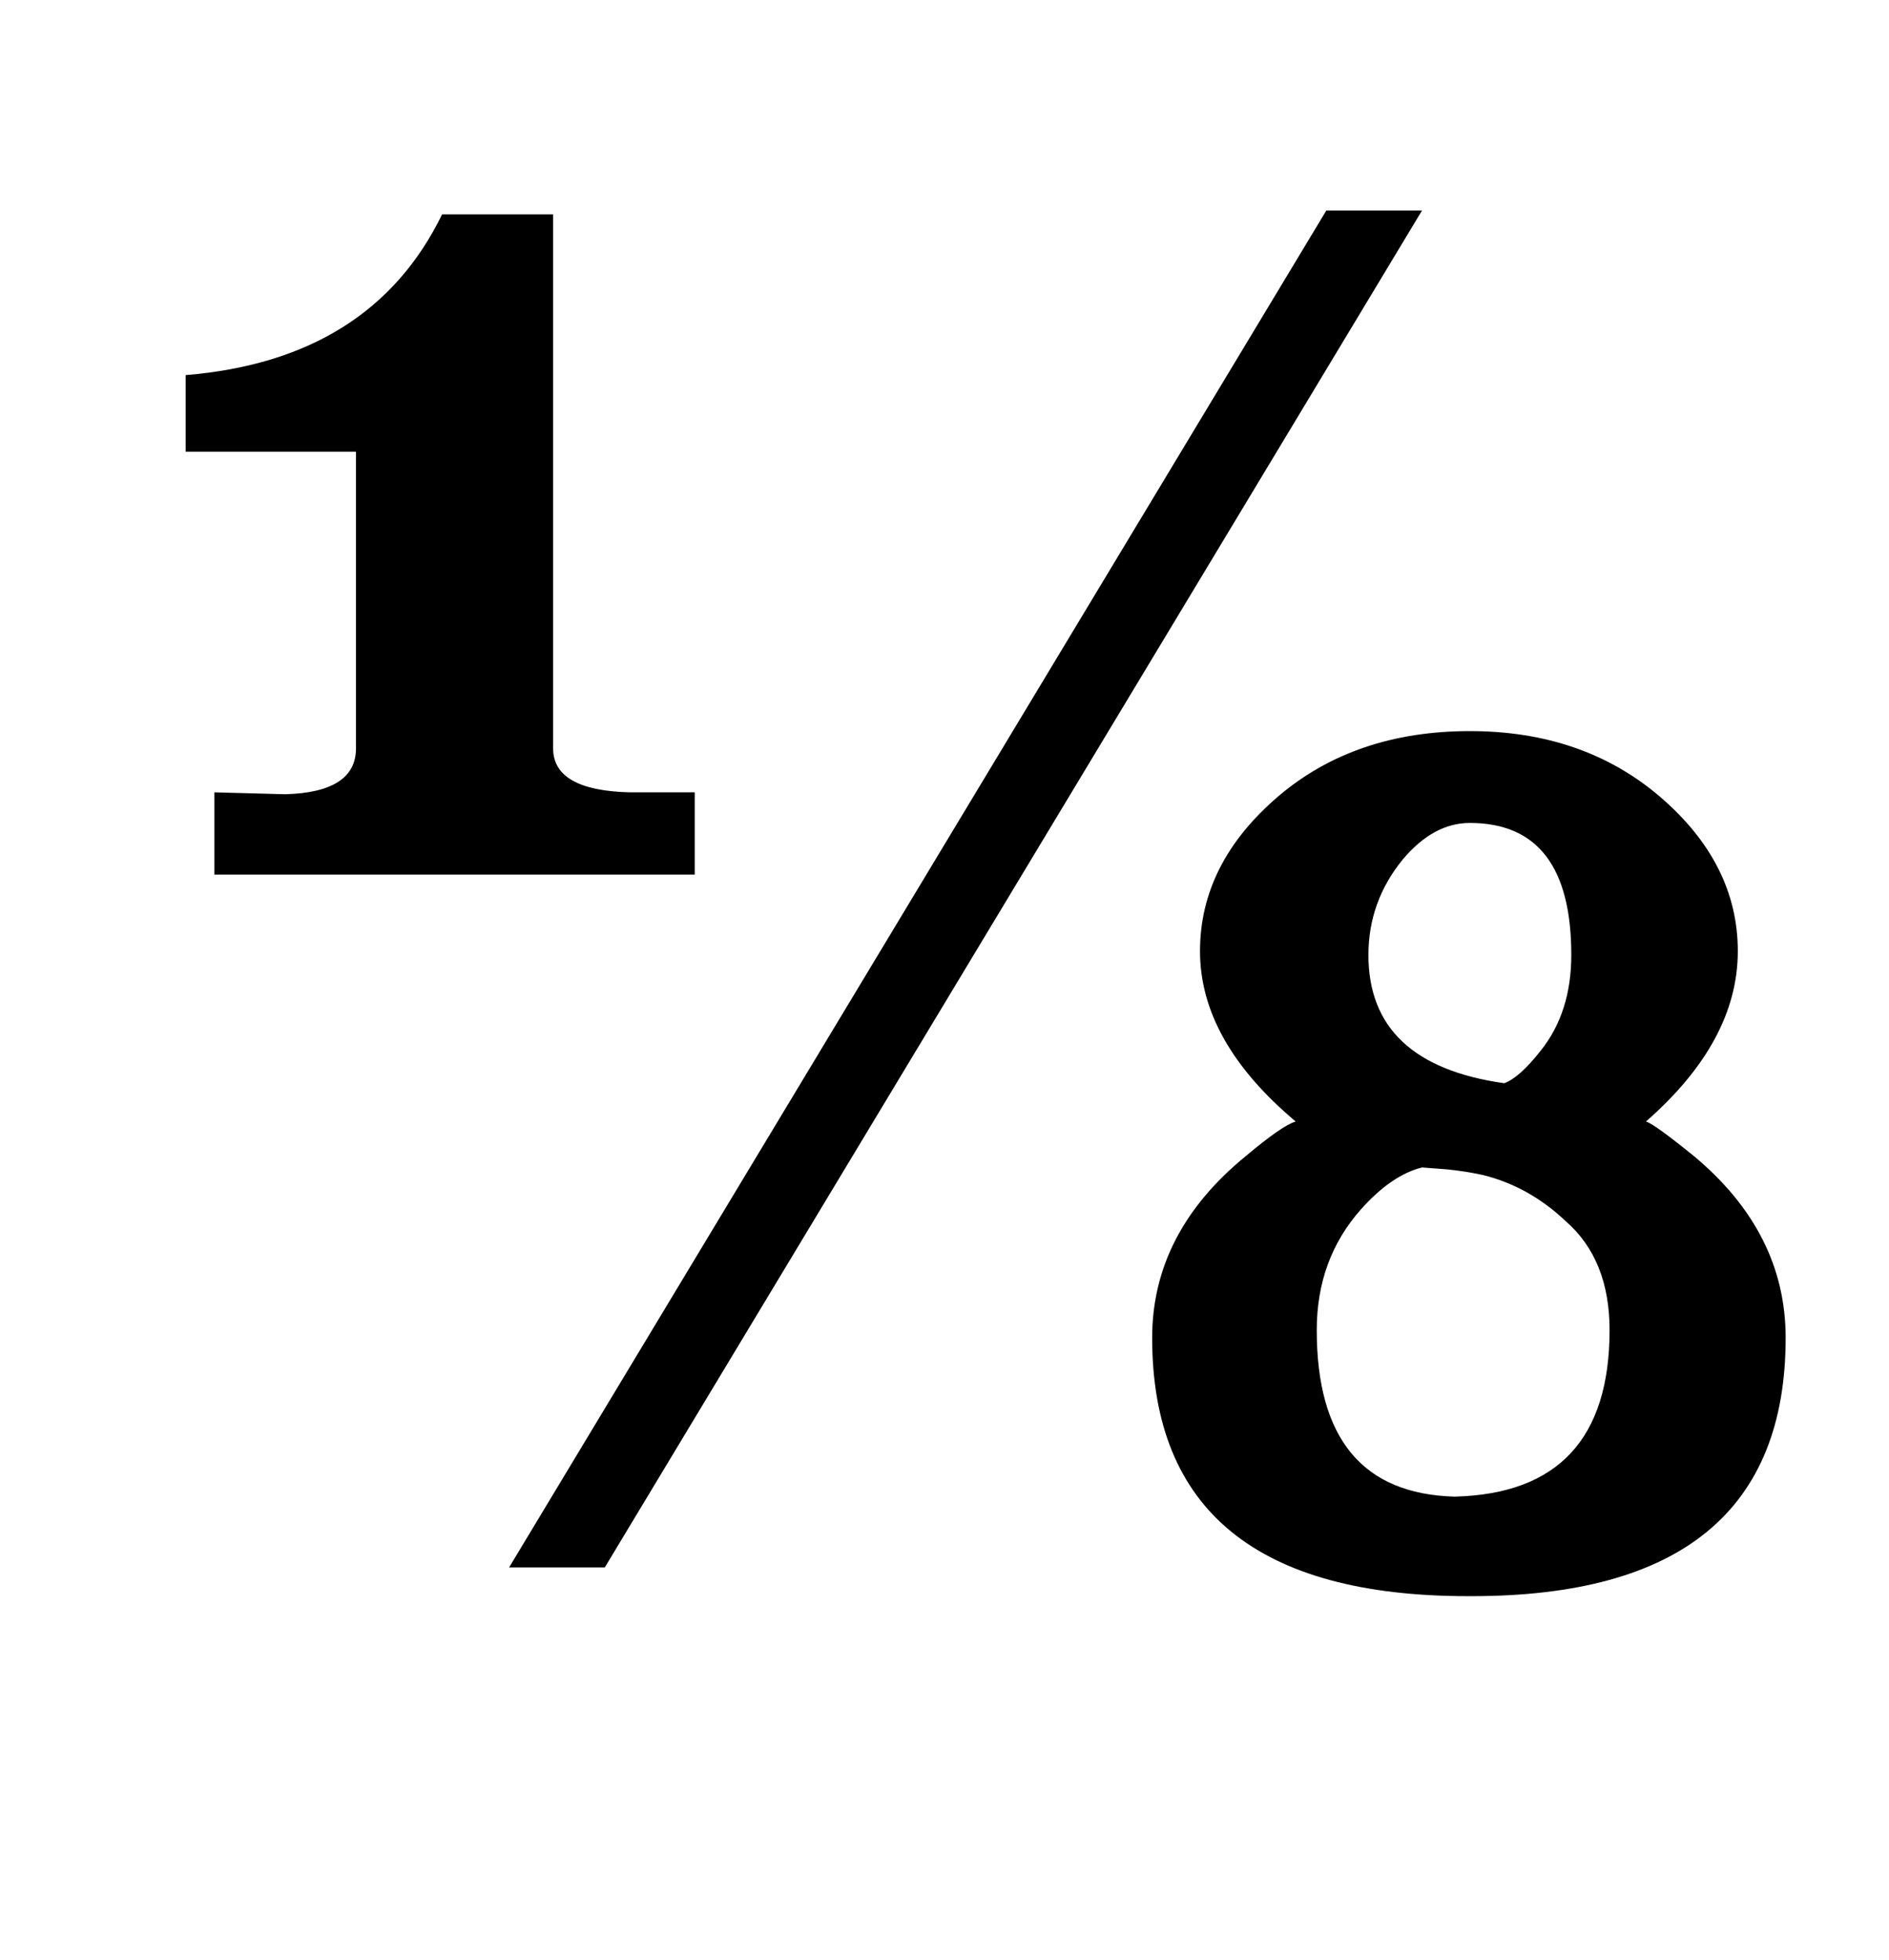 <?xml version="1.0" standalone="no"?>
<!DOCTYPE svg PUBLIC "-//W3C//DTD SVG 1.1//EN" "http://www.w3.org/Graphics/SVG/1.1/DTD/svg11.dtd" >
<svg xmlns="http://www.w3.org/2000/svg" xmlns:xlink="http://www.w3.org/1999/xlink" version="1.1" viewBox="-10 0 987 1024">
  <g transform="matrix(1 0 0 -1 0 819)">
   <path fill="currentColor"
d="M176 583h-89v40q97 8 134 84h58v-279q0 -22 40 -23h34v-43h-251v43l37 -1q37 1 37 24v155zM256 0l427 709h50l-427 -709h-50zM733 209q-16 -4 -32 -22q-23 -26 -23 -63q0 -85 72 -87q81 2 81 87q0 37 -23 57q-19 18 -43 24q-9 2 -19 3zM776 253q8 3 19 17q16 20 16 50
q0 69 -53 69q-19 0 -35 -19q-18 -22 -18 -50q0 -57 71 -67zM667 233q-50 42 -50 89q0 46 41 81q40 34 100 34q59 0 99 -34q41 -35 41 -81q0 -47 -48 -89q4 -1 25 -18q48 -40 48 -95q0 -135 -164 -135h-2q-165 0 -165 135q0 55 49 95q19 16 26 18z" />
  </g>

</svg>
